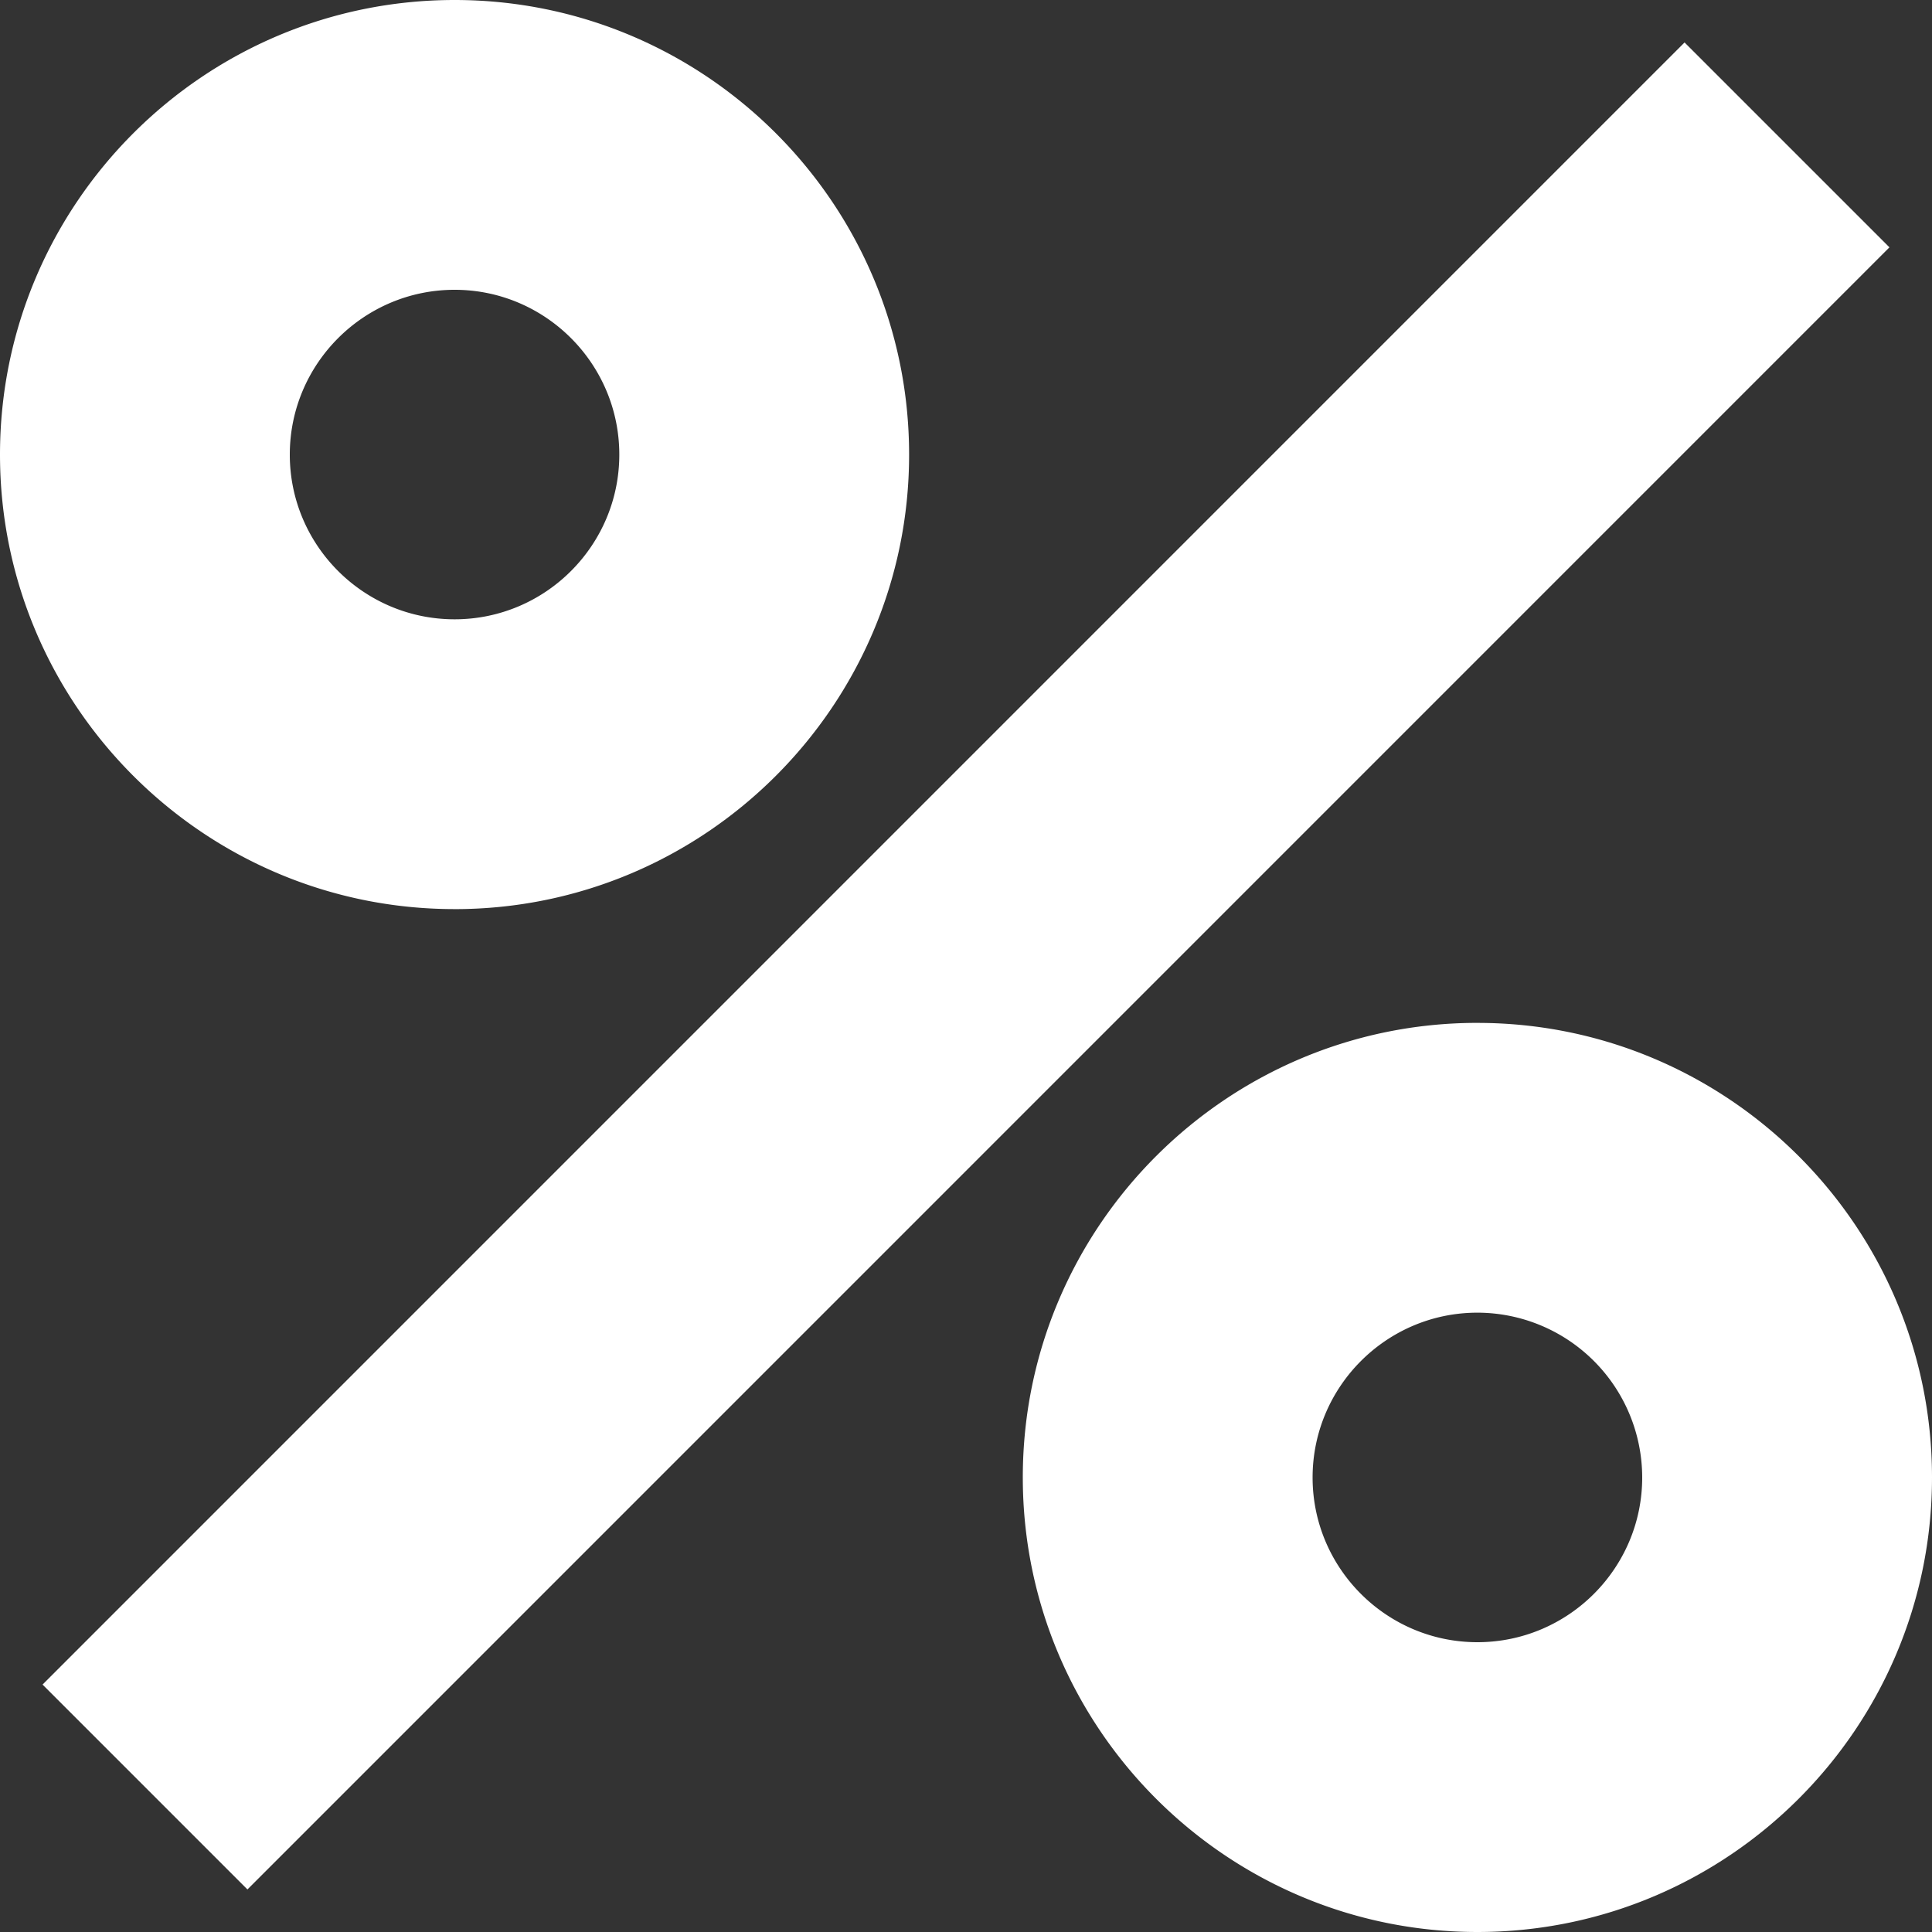 <svg xmlns="http://www.w3.org/2000/svg" width="80" height="80" fill="#FFFFFF"><rect width="100%" height="100%" fill="#333333" stroke="none"/><path d="M1.762 69.754L69.754 1.758l8.484 8.484-67.992 67.996zm0 0M61.176 42.355c-10.38 0-18.824 8.442-18.824 18.82C42.352 71.56 50.797 80 61.176 80 71.555 80 80 71.559 80 61.176c0-10.38-8.445-18.82-18.824-18.82zm0 25.645c-3.762 0-6.824-3.059-6.824-6.82 0-3.762 3.062-6.825 6.824-6.825A6.83 6.83 0 0168 61.18C68 64.94 64.937 68 61.176 68zm0 0M18.824 37.645c10.38 0 18.82-8.446 18.82-18.82C37.645 8.44 29.205 0 18.825 0 8.445 0 0 8.441 0 18.824c0 10.38 8.445 18.82 18.824 18.82zm0-25.645c3.762 0 6.82 3.063 6.82 6.824 0 3.758-3.058 6.82-6.82 6.82-3.762 0-6.824-3.058-6.824-6.82C12 15.062 15.063 12 18.824 12zm0 0"/></svg>